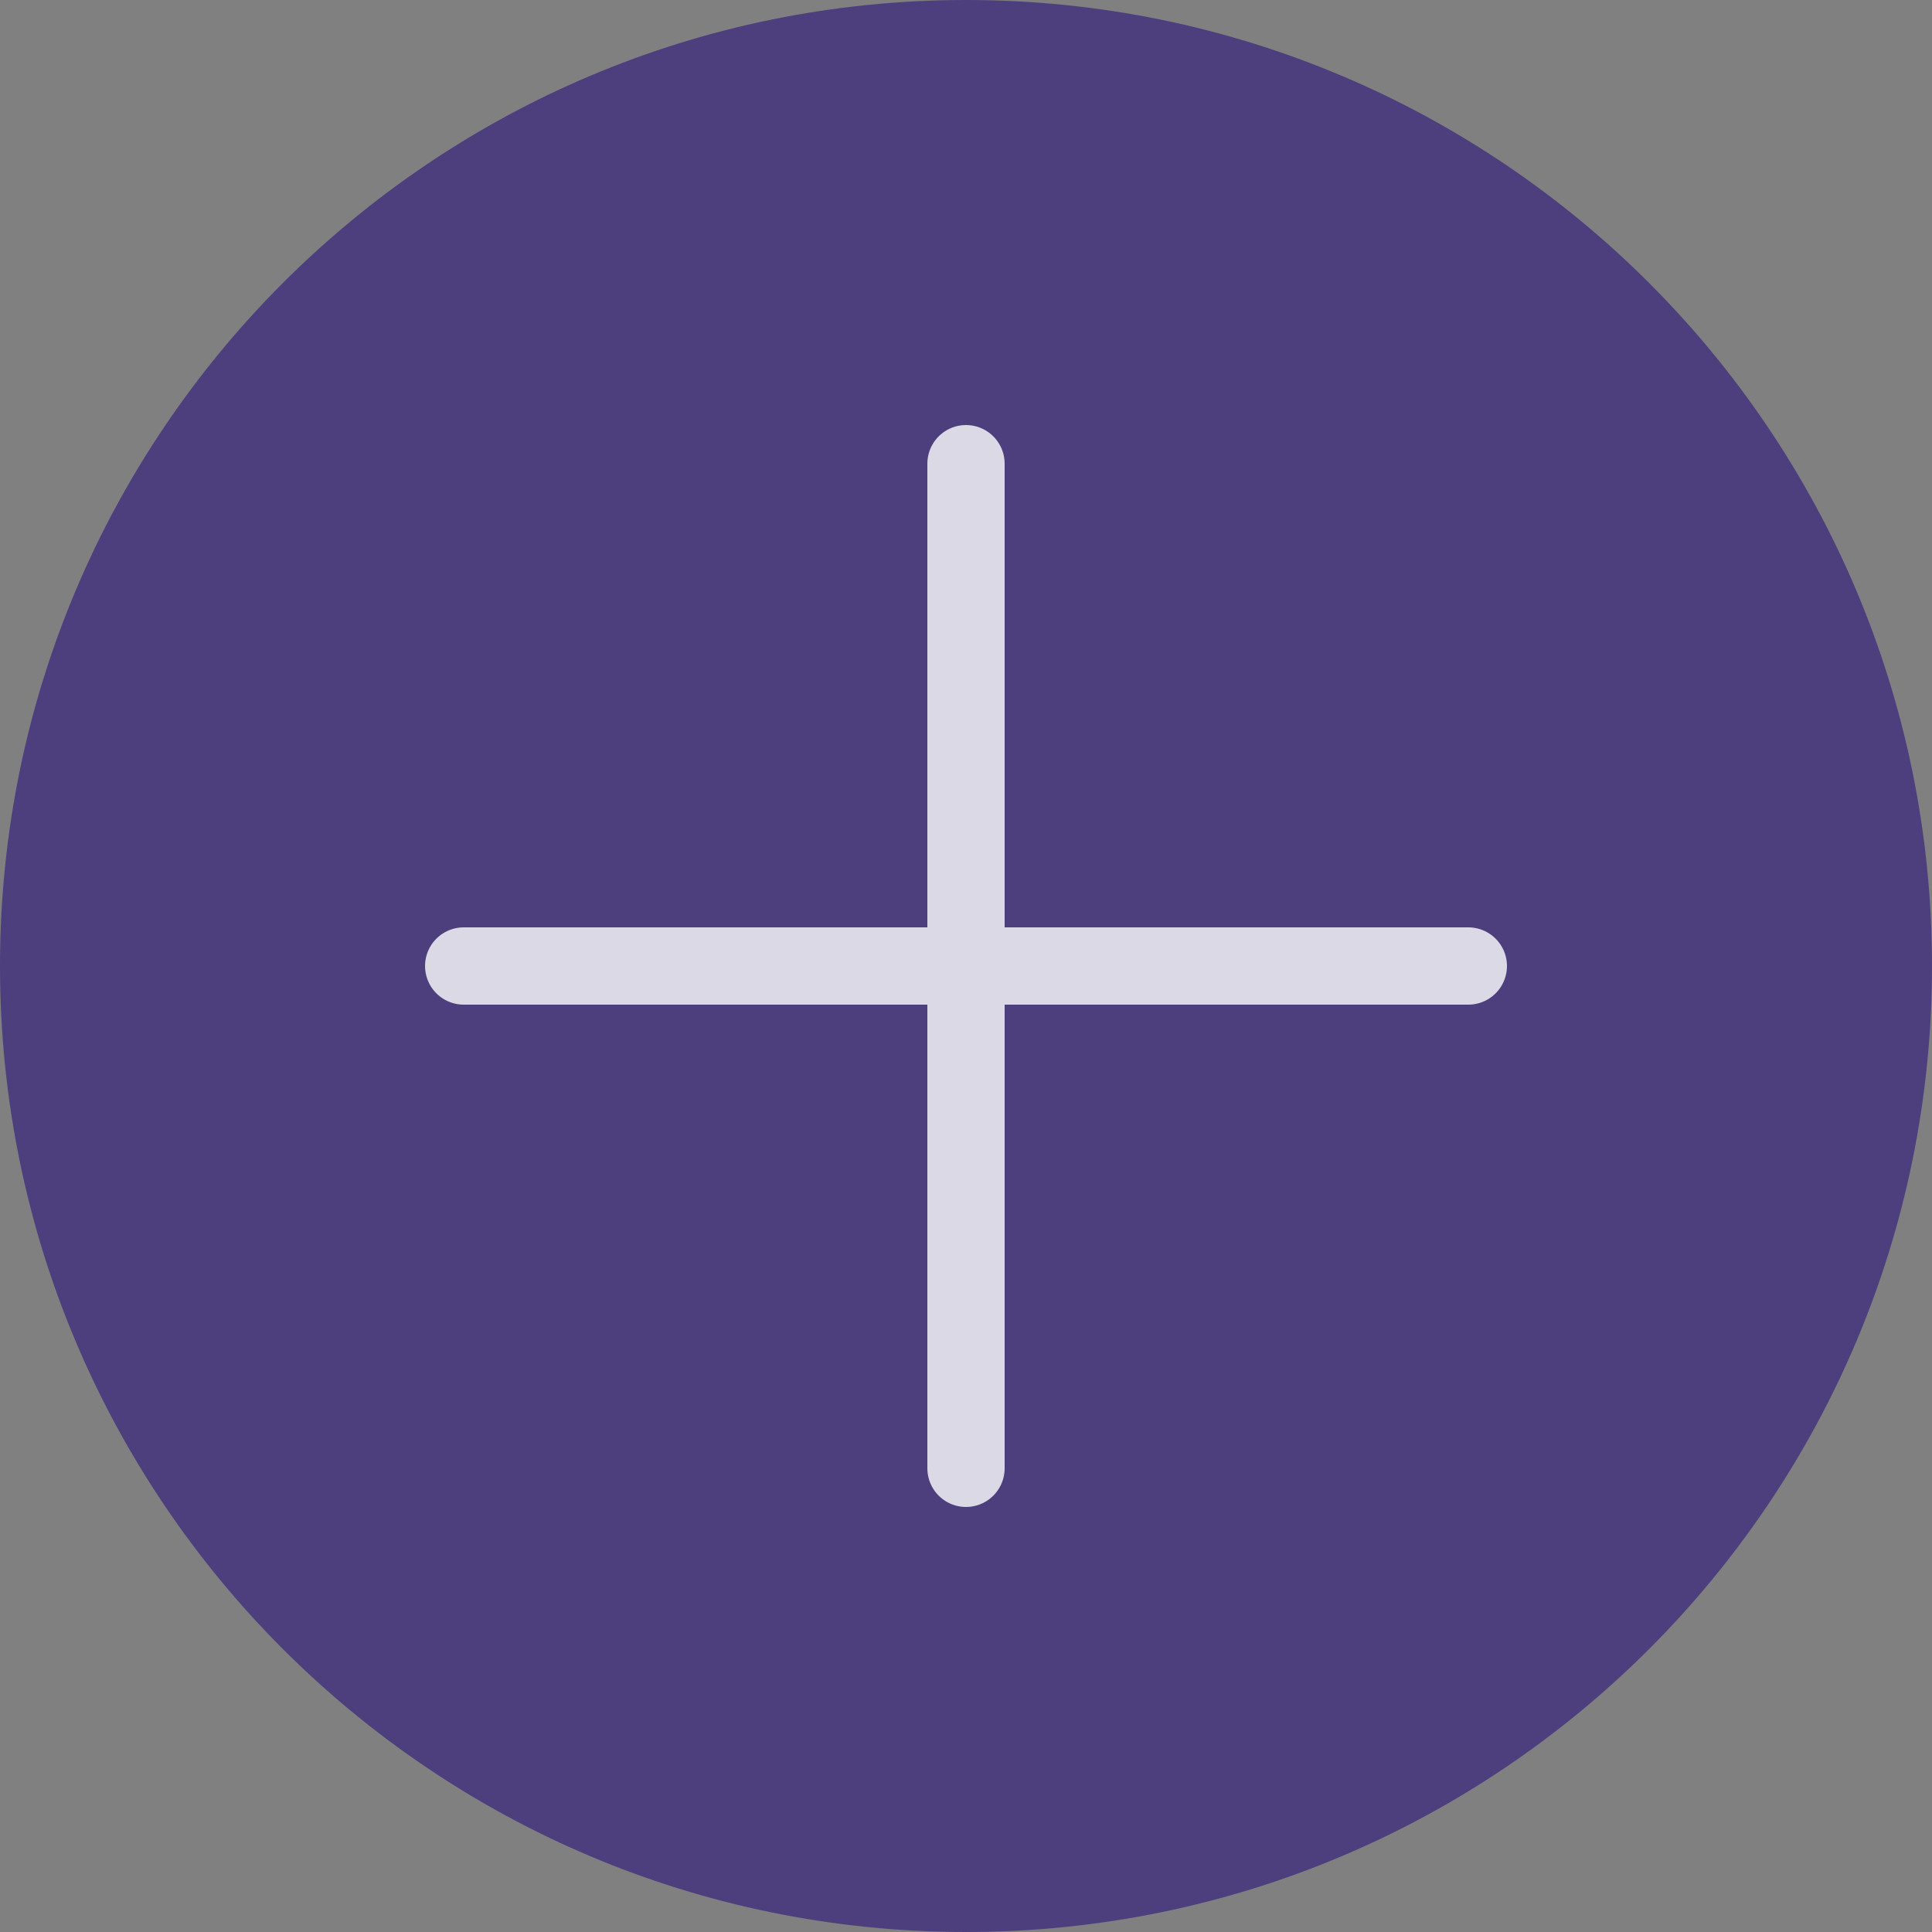 <?xml version="1.0" encoding="UTF-8" standalone="no"?>
<svg width="25px" height="25px" viewBox="0 0 25 25" version="1.1" xmlns="http://www.w3.org/2000/svg" xmlns:xlink="http://www.w3.org/1999/xlink">
    <rect x="0" y="0" width="25" height="25" fill="#808080" stroke="none"/>
    <!-- Generator: sketchtool 3.8.3 (29802) - http://www.bohemiancoding.com/sketch -->
    <title>0F9BCC43-B3A7-4C9F-8E34-1F38194362C2</title>
    <desc>Created with sketchtool.</desc>
    <defs></defs>
    <g id="Symbols" stroke="none" stroke-width="1" fill="none" fill-rule="evenodd">
        <g id="Room-list-Copy-3" transform="translate(-21, -726)">
            <g id="icons_create_room" transform="translate(21, 726)">
                <path d="M12.5,25 C19.404,25 25,19.404 25,12.5 C25,5.596 19.404,0 12.5,0 C5.596,0 0,5.596 0,12.5 C0,19.404 5.596,25 12.5,25 Z" id="Oval-1-Copy-7" fill="#4D3F7D"></path>
                <g id="Group-3" opacity="0.8" transform="translate(6, 6)" stroke="#FFFFFF" stroke-linecap="round">
                    <path d="M0,6.5 L13,6.5" id="Line"></path>
                    <path d="M6.5,0 L6.5,13" id="Line"></path>
                </g>
            </g>
        </g>
    </g>
</svg>
